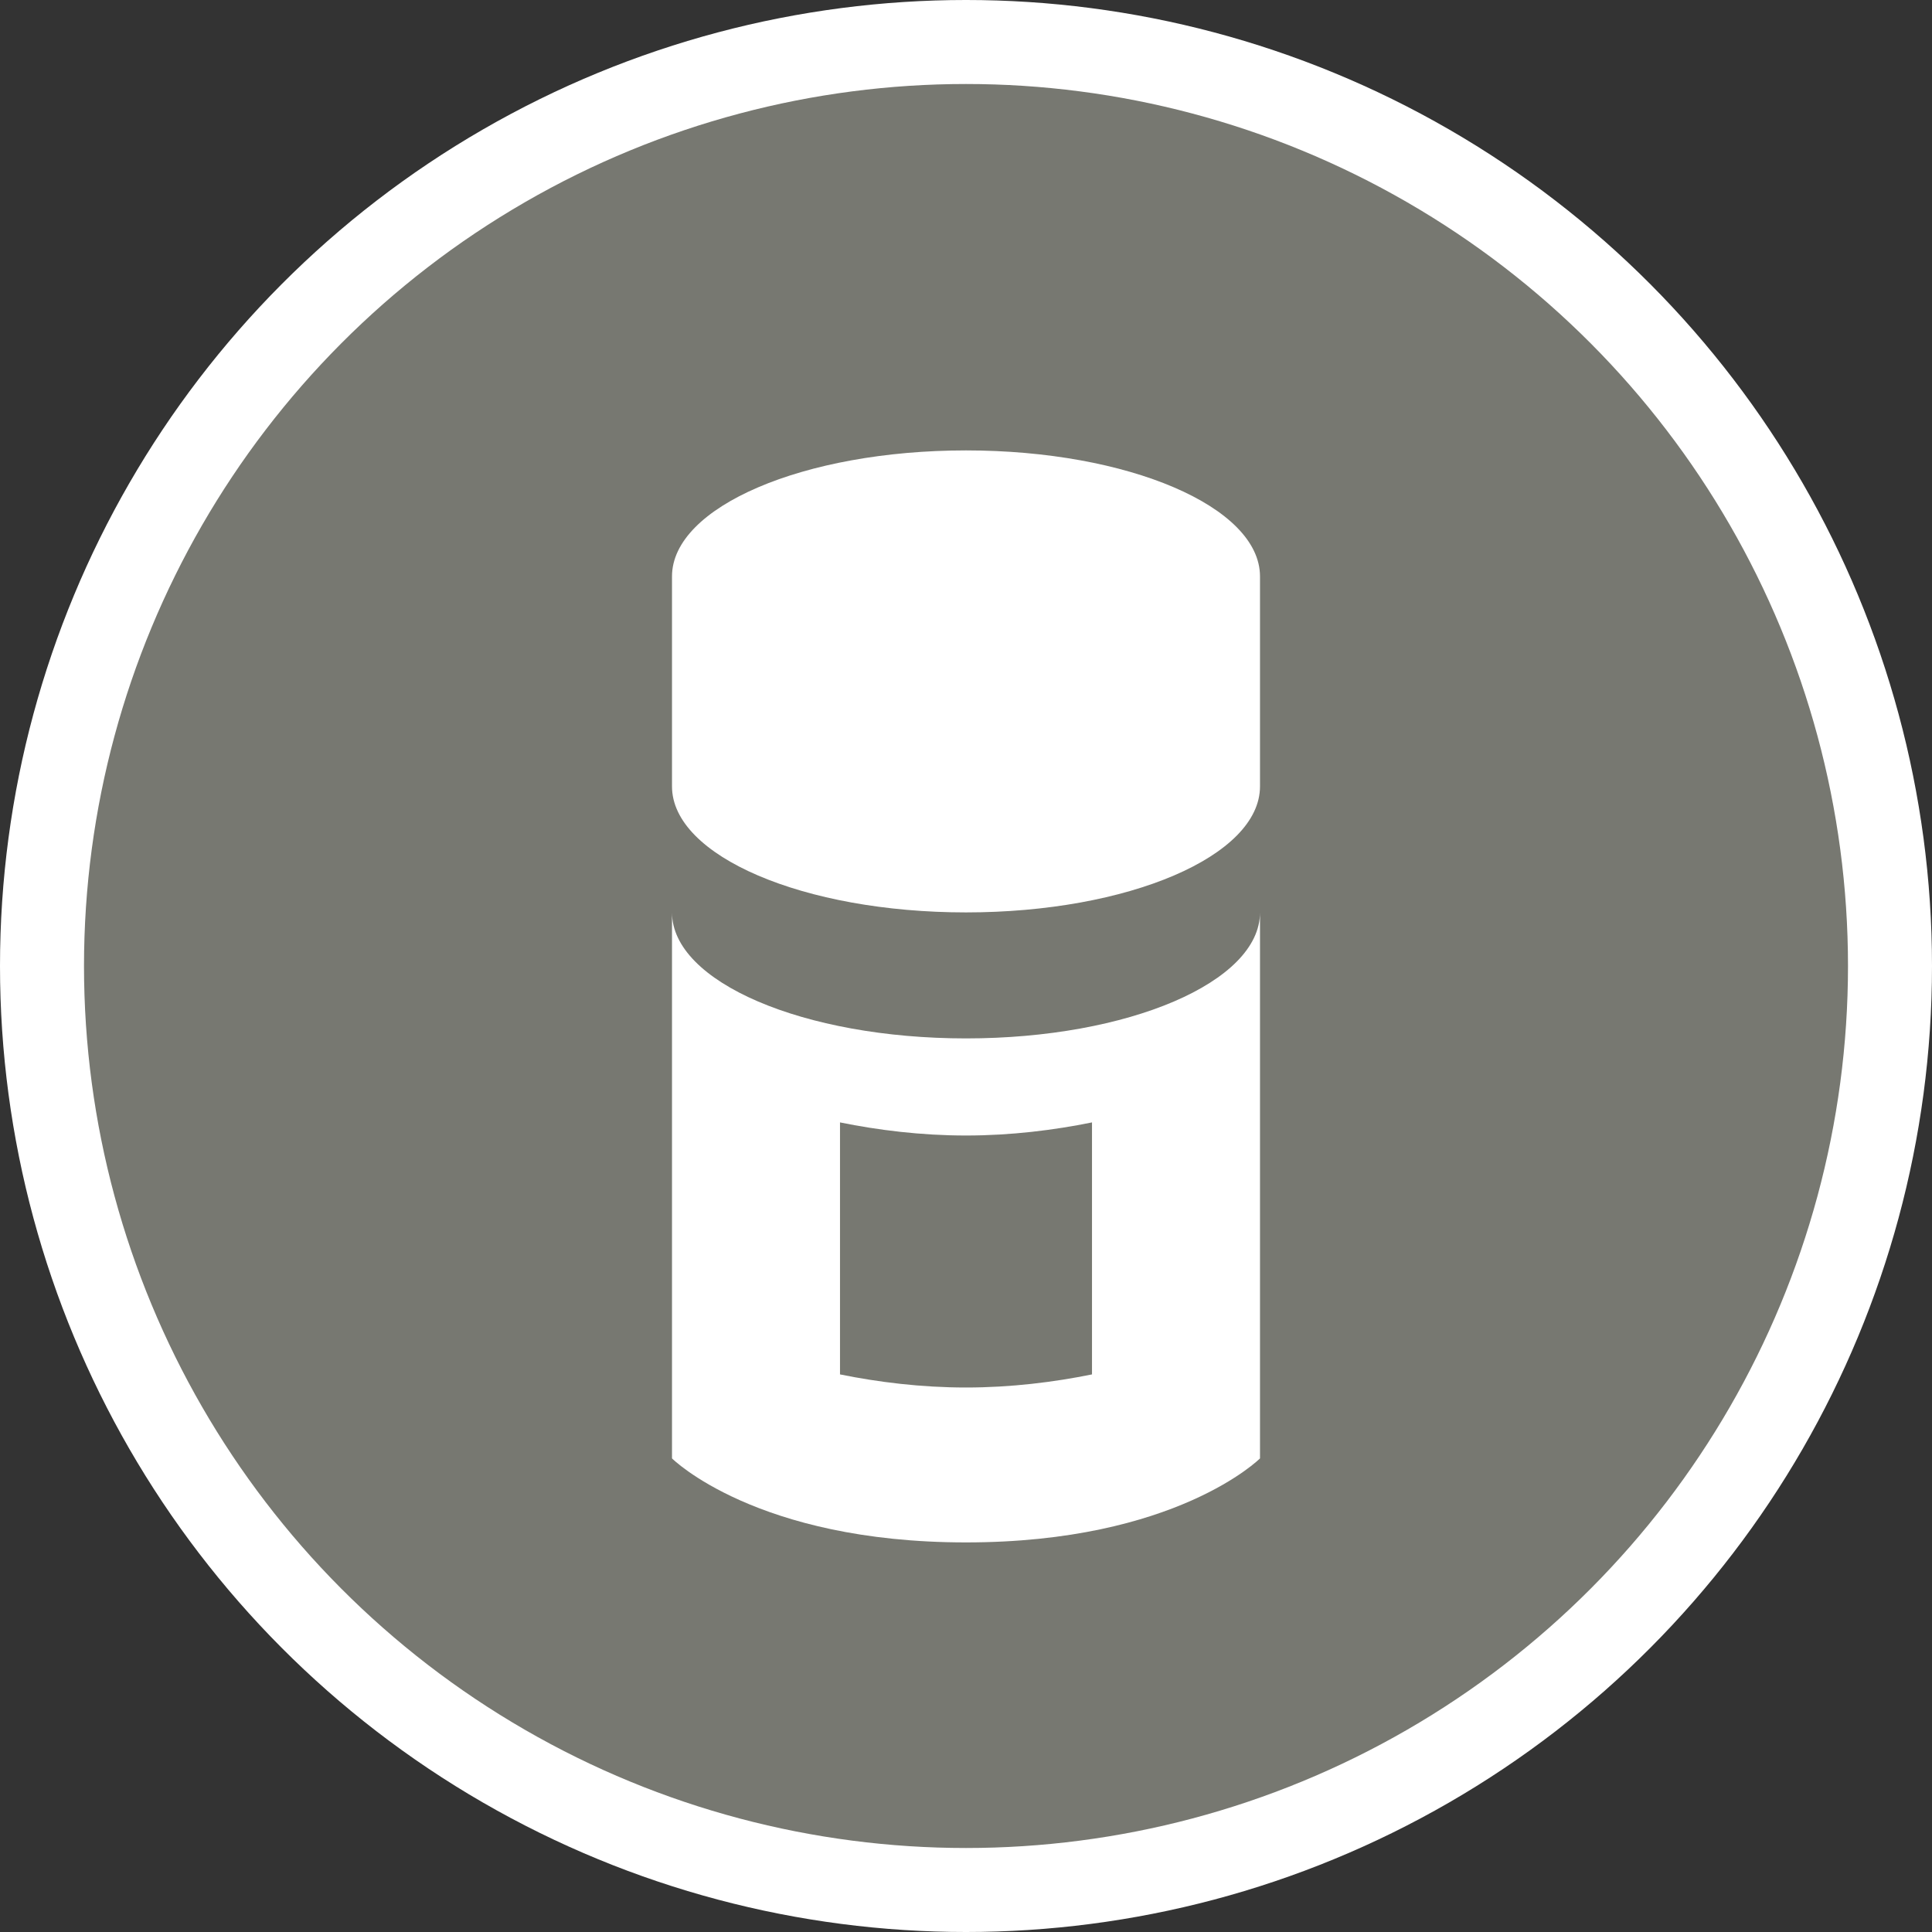 <?xml version="1.0" encoding="UTF-8" standalone="no"?>
<svg width="23px" height="23px" viewBox="0 0 23 23" version="1.1" xmlns="http://www.w3.org/2000/svg" xmlns:xlink="http://www.w3.org/1999/xlink" xmlns:sketch="http://www.bohemiancoding.com/sketch/ns">
    <rect x="0" y="0" width="23" height="23" fill="#333333" stroke="none"/>
    <!-- Generator: Sketch 3.3.3 (12072) - http://www.bohemiancoding.com/sketch -->
    <title>pharmacy-m</title>
    <desc>Created with Sketch.</desc>
    <defs></defs>
    <g id="POI" stroke="none" stroke-width="1" fill="none" fill-rule="evenodd" sketch:type="MSPage">
        <g sketch:type="MSLayerGroup" transform="translate(-323, -750)" id="pharmacy-m">
            <g transform="translate(323, 750)" sketch:type="MSShapeGroup">
                <ellipse id="Oval-1-Copy-41" fill="#FFFFFF" cx="11.5" cy="11.5" rx="11.5" ry="11.5"></ellipse>
                <ellipse id="Oval-1-Copy-40" fill="#777871" cx="11.5" cy="11.5" rx="10.5" ry="10.5"></ellipse>
                <path d="M11.5,5.362 C9.567,5.362 8,6.034 8,6.862 L8,9.362 C8,10.191 9.567,10.862 11.5,10.862 C13.433,10.862 15,10.191 15,9.362 L15,6.862 C15,6.034 13.433,5.362 11.5,5.362 L11.5,5.362 Z M8,10.862 L8,17.362 C8,17.362 9,18.362 11.5,18.362 C14,18.362 15,17.362 15,17.362 L15,10.862 C15,11.691 13.433,12.362 11.5,12.362 C9.567,12.362 8,11.691 8,10.862 L8,10.862 Z M10,13.362 C10.453,13.454 10.965,13.518 11.5,13.518 C12.035,13.518 12.547,13.454 13,13.362 L13,16.362 C12.547,16.454 12.035,16.518 11.5,16.518 C10.965,16.518 10.453,16.454 10,16.362 L10,13.362 Z" id="path14594-copy" fill="#FFFFFF"></path>
            </g>
        </g>
    </g>
</svg>